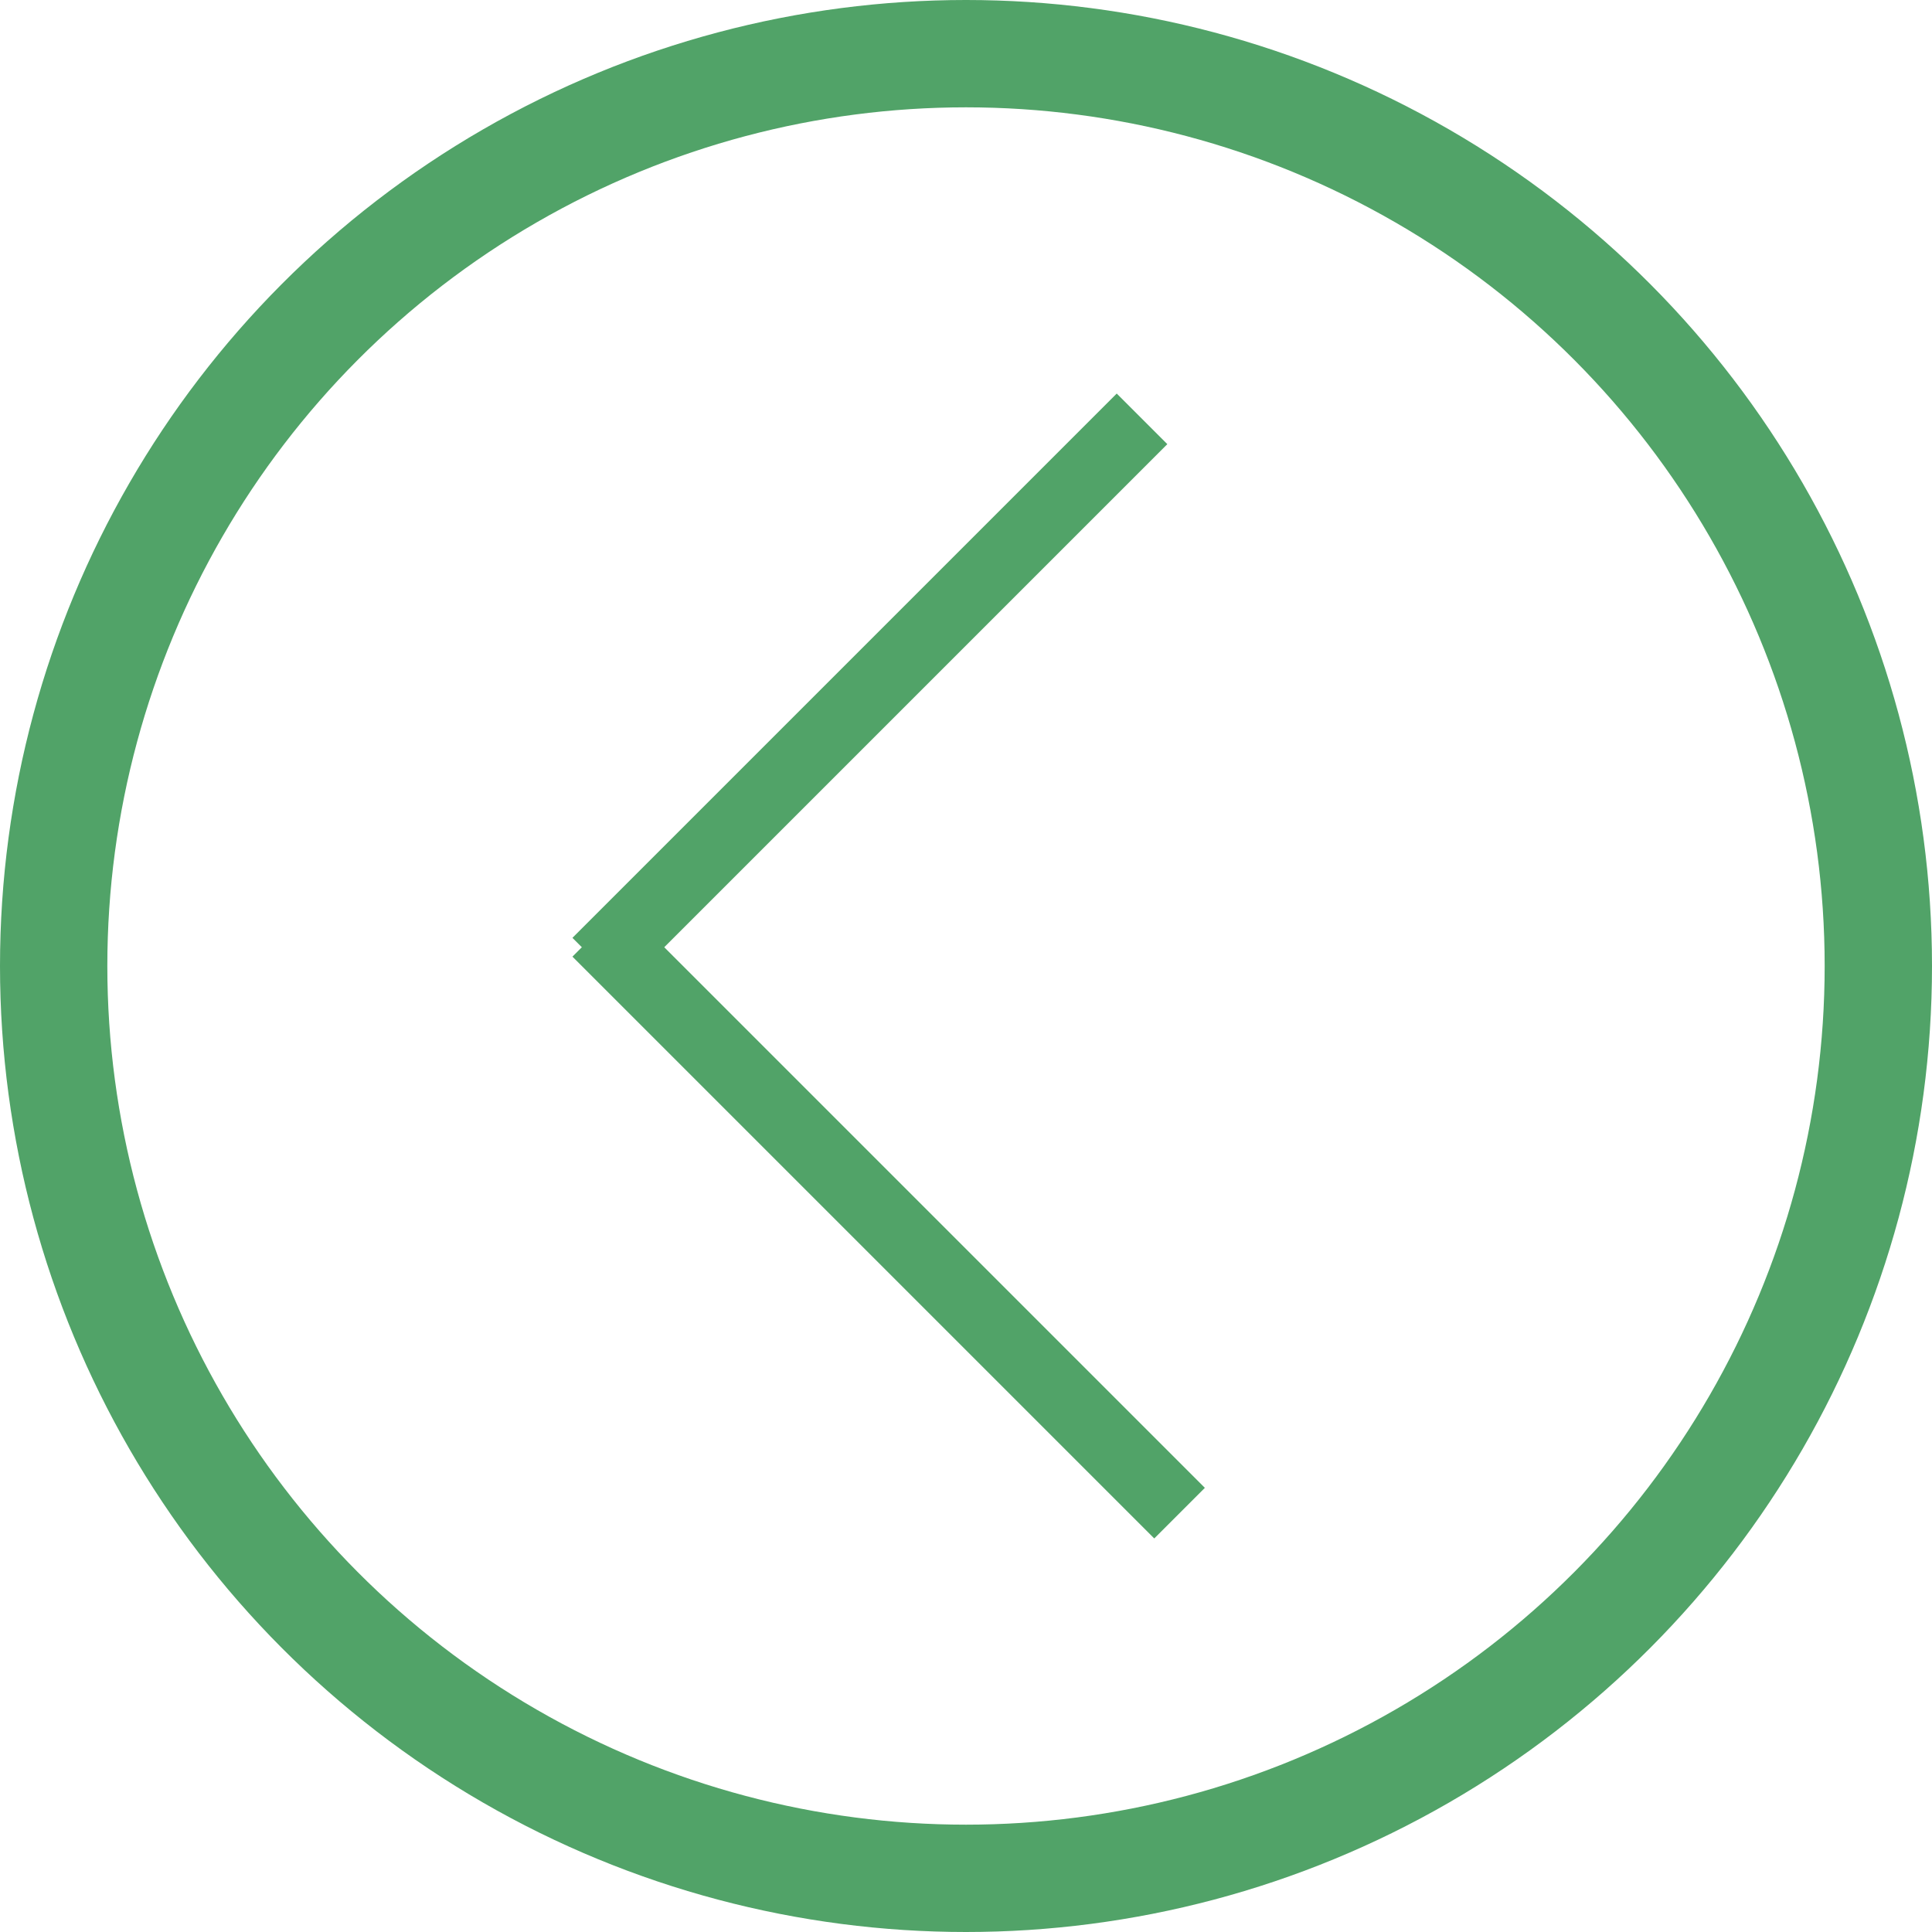 <svg width="54" height="54" viewBox="0 0 54 54" fill="none" xmlns="http://www.w3.org/2000/svg">
<circle cx="27" cy="27" r="25.5" stroke="#51A368" stroke-width="3"/>
<line x1="31.92" y1="11.707" x2="16.707" y2="26.92" stroke="#51A368" stroke-width="2"/>
<line x1="16.707" y1="26.031" x2="32.969" y2="42.293" stroke="#51A368" stroke-width="2"/>
</svg>

